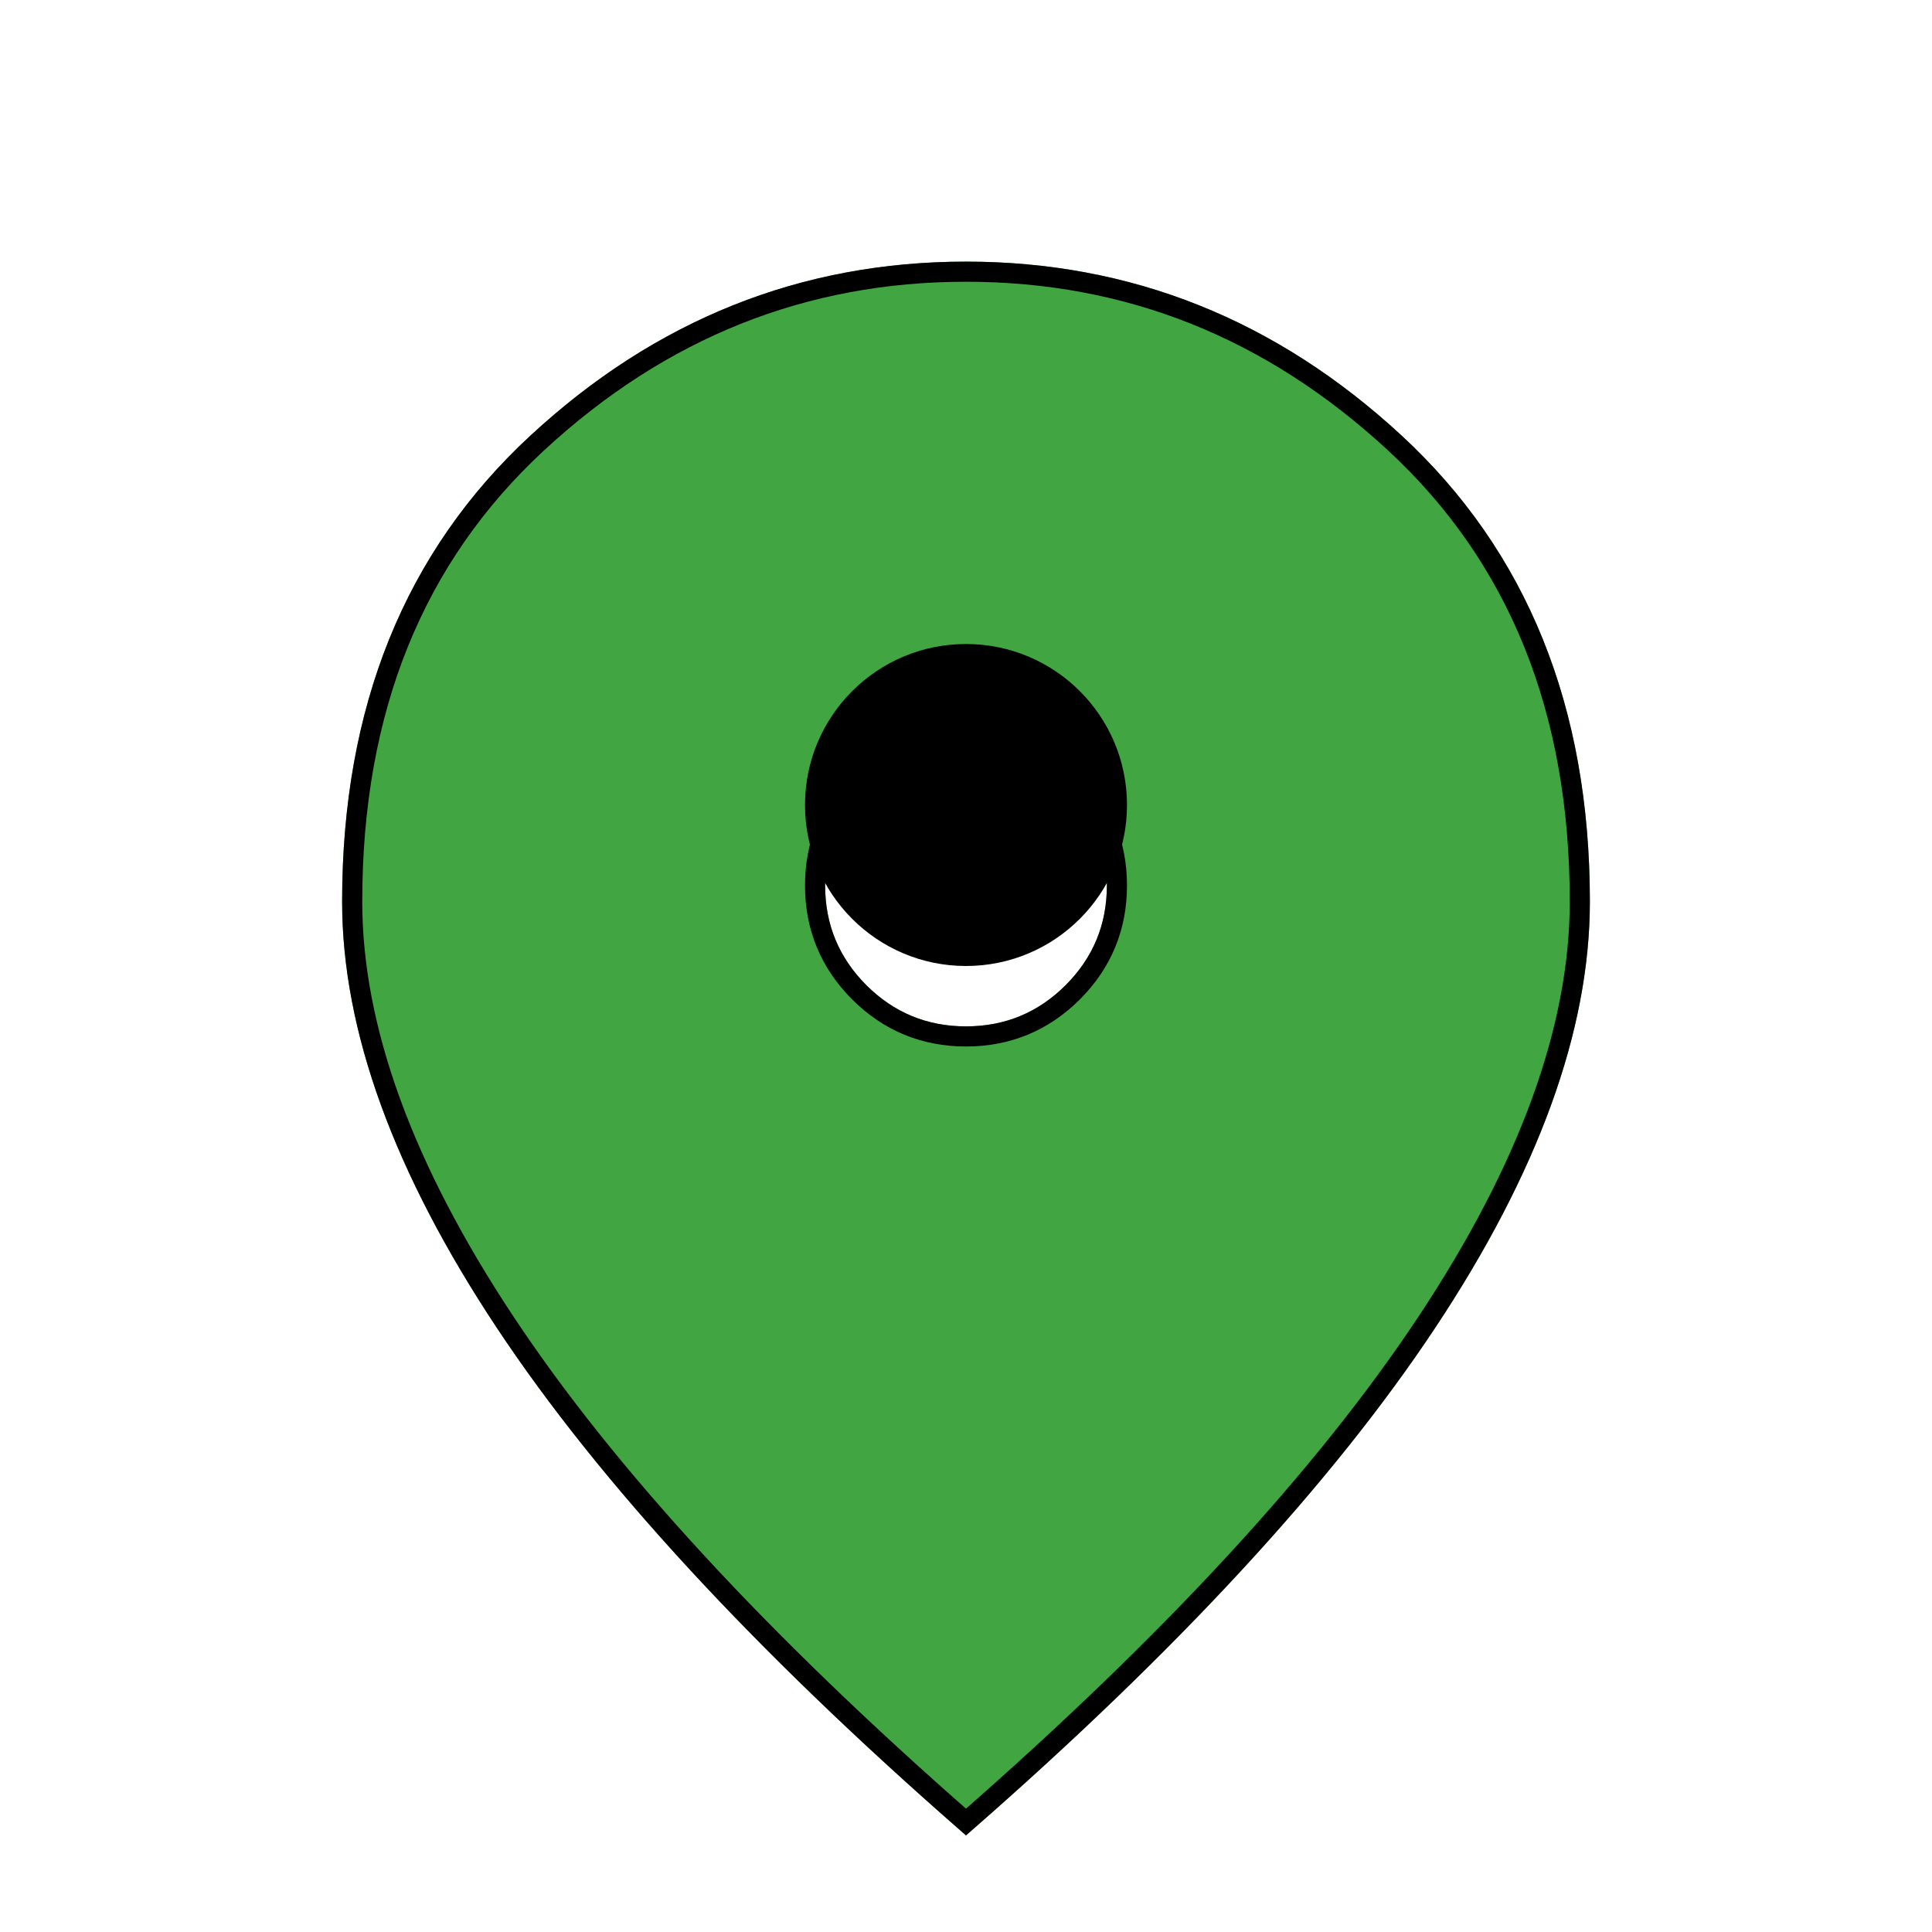 <svg width="96" height="96" viewBox="0 0 96 96" fill="none" xmlns="http://www.w3.org/2000/svg">
<g filter="url(#filter0_d_306_40792)">
<path d="M48 47C49.933 47 51.584 46.317 52.952 44.952C54.317 43.584 55 41.933 55 40C55 38.067 54.317 36.416 52.952 35.048C51.584 33.683 49.933 33 48 33C46.067 33 44.416 33.683 43.048 35.048C41.683 36.416 41 38.067 41 40C41 41.933 41.683 43.584 43.048 44.952C44.416 46.317 46.067 47 48 47ZM48 87.2C37.6 78.133 29.833 69.733 24.7 62C19.567 54.267 17 47.2 17 40.8C17 31.133 20.117 23.416 26.352 17.648C32.584 11.883 39.8 9 48 9C56.2 9 63.417 11.883 69.652 17.648C75.884 23.416 79 31.133 79 40.8C79 47.2 76.433 54.267 71.3 62C66.167 69.733 58.4 78.133 48 87.2Z" fill="#41A642"/>
<path d="M53.305 45.306L53.306 45.305C54.765 43.843 55.5 42.066 55.5 40C55.5 37.934 54.765 36.157 53.306 34.695L53.305 34.694C51.843 33.235 50.066 32.5 48 32.5C45.934 32.5 44.157 33.235 42.695 34.694L42.694 34.695C41.235 36.157 40.5 37.934 40.5 40C40.5 42.066 41.235 43.843 42.694 45.305L42.695 45.306C44.157 46.765 45.934 47.5 48 47.5C50.066 47.5 51.843 46.765 53.305 45.306ZM48 86.536C37.784 77.596 30.162 69.325 25.117 61.724C20.014 54.037 17.5 47.067 17.5 40.8C17.5 31.252 20.574 23.675 26.692 18.015C32.835 12.332 39.931 9.5 48 9.5C56.069 9.5 63.166 12.332 69.312 18.015C75.427 23.675 78.5 31.251 78.5 40.8C78.5 47.067 75.986 54.037 70.883 61.724C65.838 69.325 58.216 77.596 48 86.536Z" stroke="black"/>
</g>
<circle cx="48" cy="40" r="8" fill="black"/>
<defs>
<filter id="filter0_d_306_40792" x="13" y="9" width="70" height="86.203" filterUnits="userSpaceOnUse" color-interpolation-filters="sRGB">
<feFlood flood-opacity="0" result="BackgroundImageFix"/>
<feColorMatrix in="SourceAlpha" type="matrix" values="0 0 0 0 0 0 0 0 0 0 0 0 0 0 0 0 0 0 127 0" result="hardAlpha"/>
<feOffset dy="4"/>
<feGaussianBlur stdDeviation="2"/>
<feComposite in2="hardAlpha" operator="out"/>
<feColorMatrix type="matrix" values="0 0 0 0 0 0 0 0 0 0 0 0 0 0 0 0 0 0 0.25 0"/>
<feBlend mode="normal" in2="BackgroundImageFix" result="effect1_dropShadow_306_40792"/>
<feBlend mode="normal" in="SourceGraphic" in2="effect1_dropShadow_306_40792" result="shape"/>
</filter>
</defs>
</svg>
